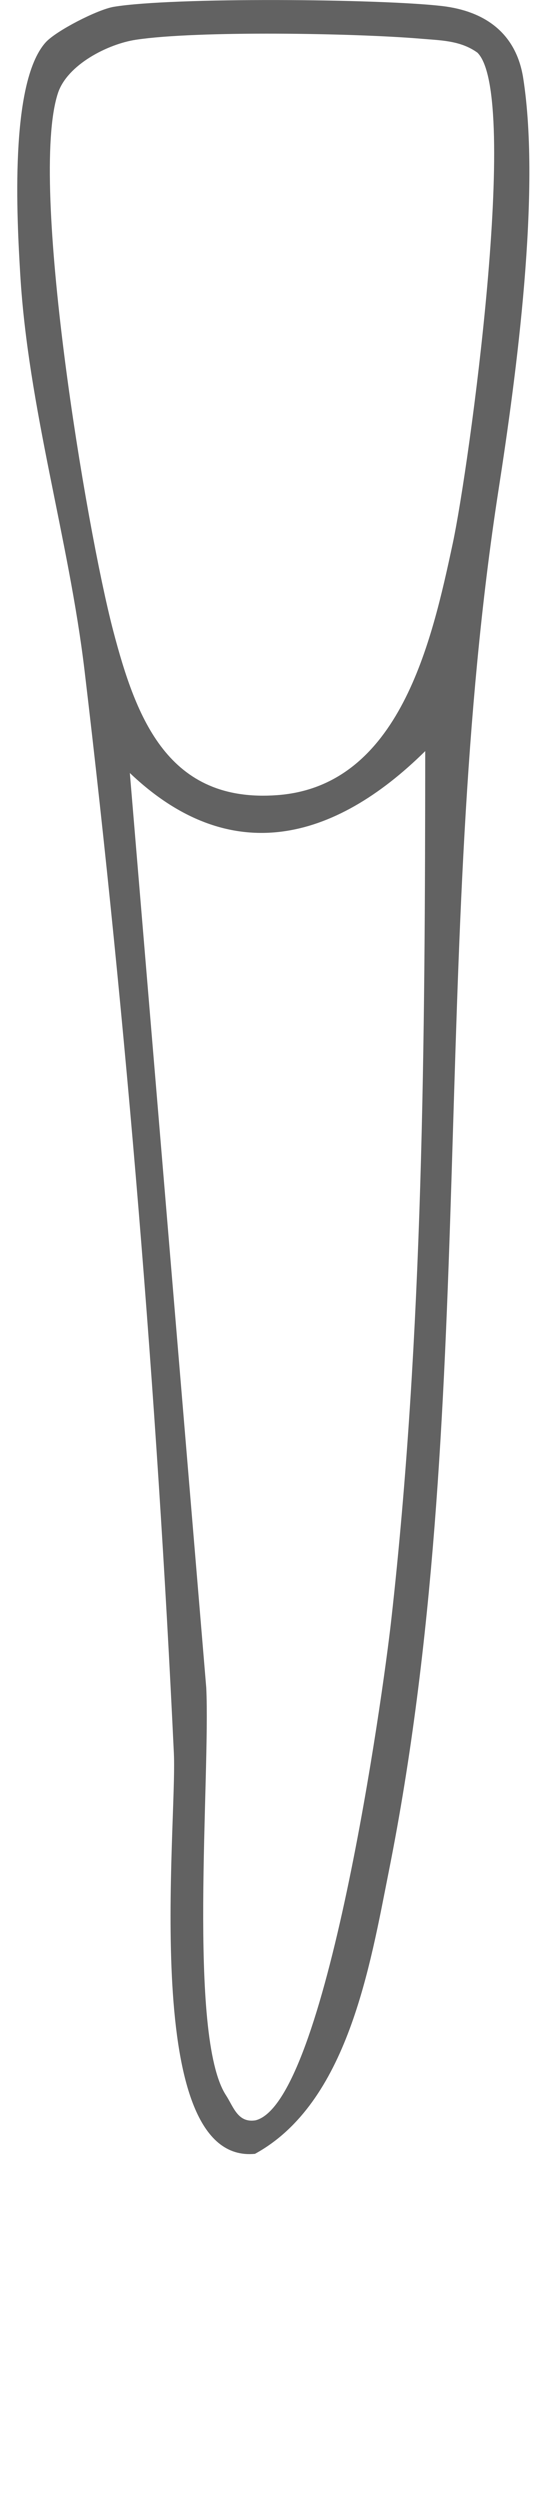 <?xml version="1.0" encoding="UTF-8"?>
<svg id="Layer_1" xmlns="http://www.w3.org/2000/svg" version="1.1" viewBox="0 0 49.78 228.23">
  <!-- Generator: Adobe Illustrator 29.4.0, SVG Export Plug-In . SVG Version: 2.1.0 Build 152)  -->
  <defs>
    <style>
      .st0 {
        fill: #626262;
      }
    </style>
  </defs>
  <path class="st0" d="M4.16,3.88c.93-1.05,4.74-3.01,6.24-3.26,5.39-.89,24.26-.73,29.97-.07,3.95.46,6.78,2.5,7.42,6.58,1.62,10.38-.61,27.02-2.26,37.63-6.41,41.37-1.7,84.32-10,126-1.74,8.75-3.77,21.24-12.24,25.87-10.57,1.03-7.09-29.94-7.41-36.59-1.53-32.48-4.32-66.55-8.16-98.84-1.43-11.99-5.15-23.98-5.87-36.13-.31-5.18-.98-17.47,2.3-21.18h.01,0ZM43.61,4.81c-1.56-1.13-3.39-1.12-5.22-1.28-5.97-.5-20.36-.75-25.98.1-2.57.39-6.27,2.28-7.12,4.88-2.67,8.15,2.58,39.64,5.05,49.07,2.11,8.05,5.03,15.75,14.99,15.01,11.18-.83,14.11-14.03,16.03-23.01,1.47-6.9,6.17-40.86,2.25-44.77ZM11.86,70.57l6.98,83.51c.38,8.19-1.72,31.79,1.8,37.2.69,1.06,1.08,2.55,2.7,2.29,6.45-1.62,11.63-38.83,12.39-45.62,2.94-26.16,3.09-53.07,3.11-79.38-8.34,8.24-17.83,10.72-26.98,2h0Z"/>
</svg>
